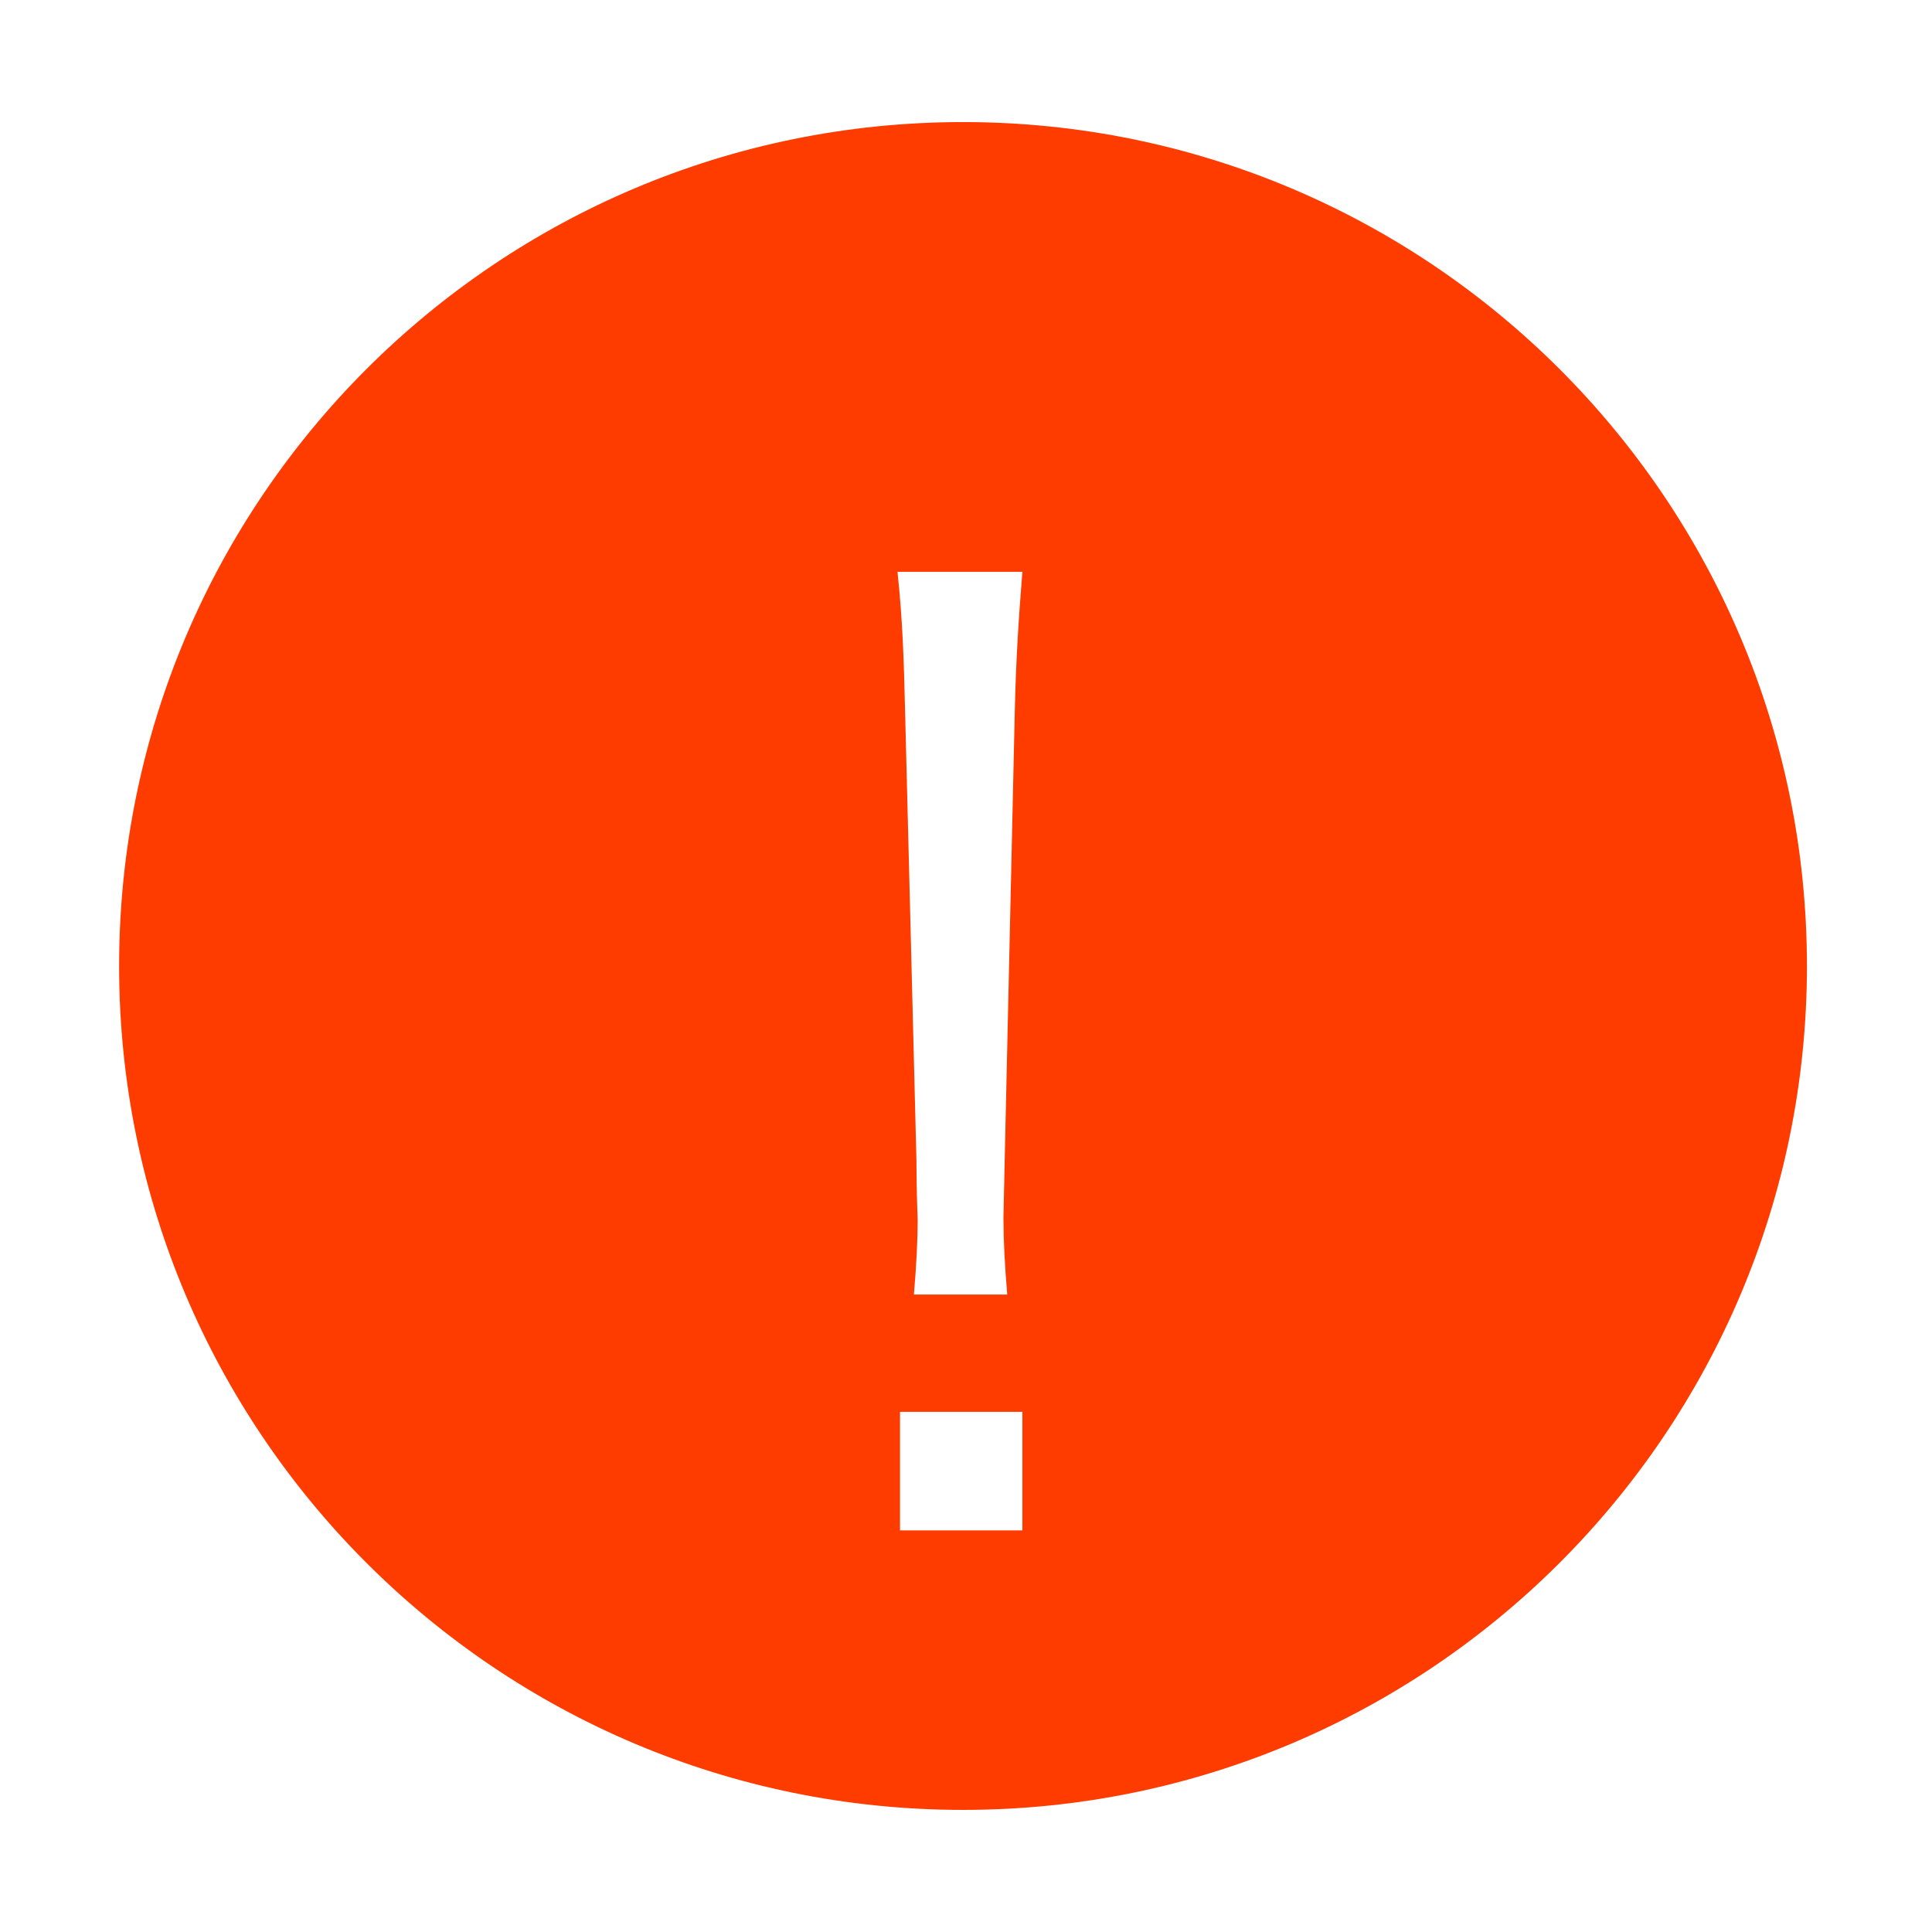 <?xml version="1.0" standalone="no"?><!DOCTYPE svg PUBLIC "-//W3C//DTD SVG 1.1//EN" "http://www.w3.org/Graphics/SVG/1.1/DTD/svg11.dtd"><svg t="1495716160187" class="icon" style="" viewBox="0 0 1024 1024" version="1.1" xmlns="http://www.w3.org/2000/svg" p-id="2019" xmlns:xlink="http://www.w3.org/1999/xlink" width="200" height="200"><defs><style type="text/css"></style></defs><path d="M510.423 64.704c-247.03 0-447.289 200.259-447.289 447.289S263.393 959.282 510.423 959.282s447.289-200.259 447.289-447.289S757.453 64.704 510.423 64.704z m31.454 746.452h-64.845v-62.841h64.845v62.841z m-4.011-434.532l-5.348 237.99-0.668 30.751c0 12.032 0.668 24.735 2.006 40.778H484.386c1.336-15.374 2.006-29.414 2.006-39.441 0-2.006-0.668-14.04-0.668-32.088l-6.016-237.99c-0.668-28.077-1.336-48.133-4.01-73.537h66.181c-2.007 25.404-3.343 45.459-4.012 73.537z" fill="#FF3C00" p-id="2020"></path></svg>